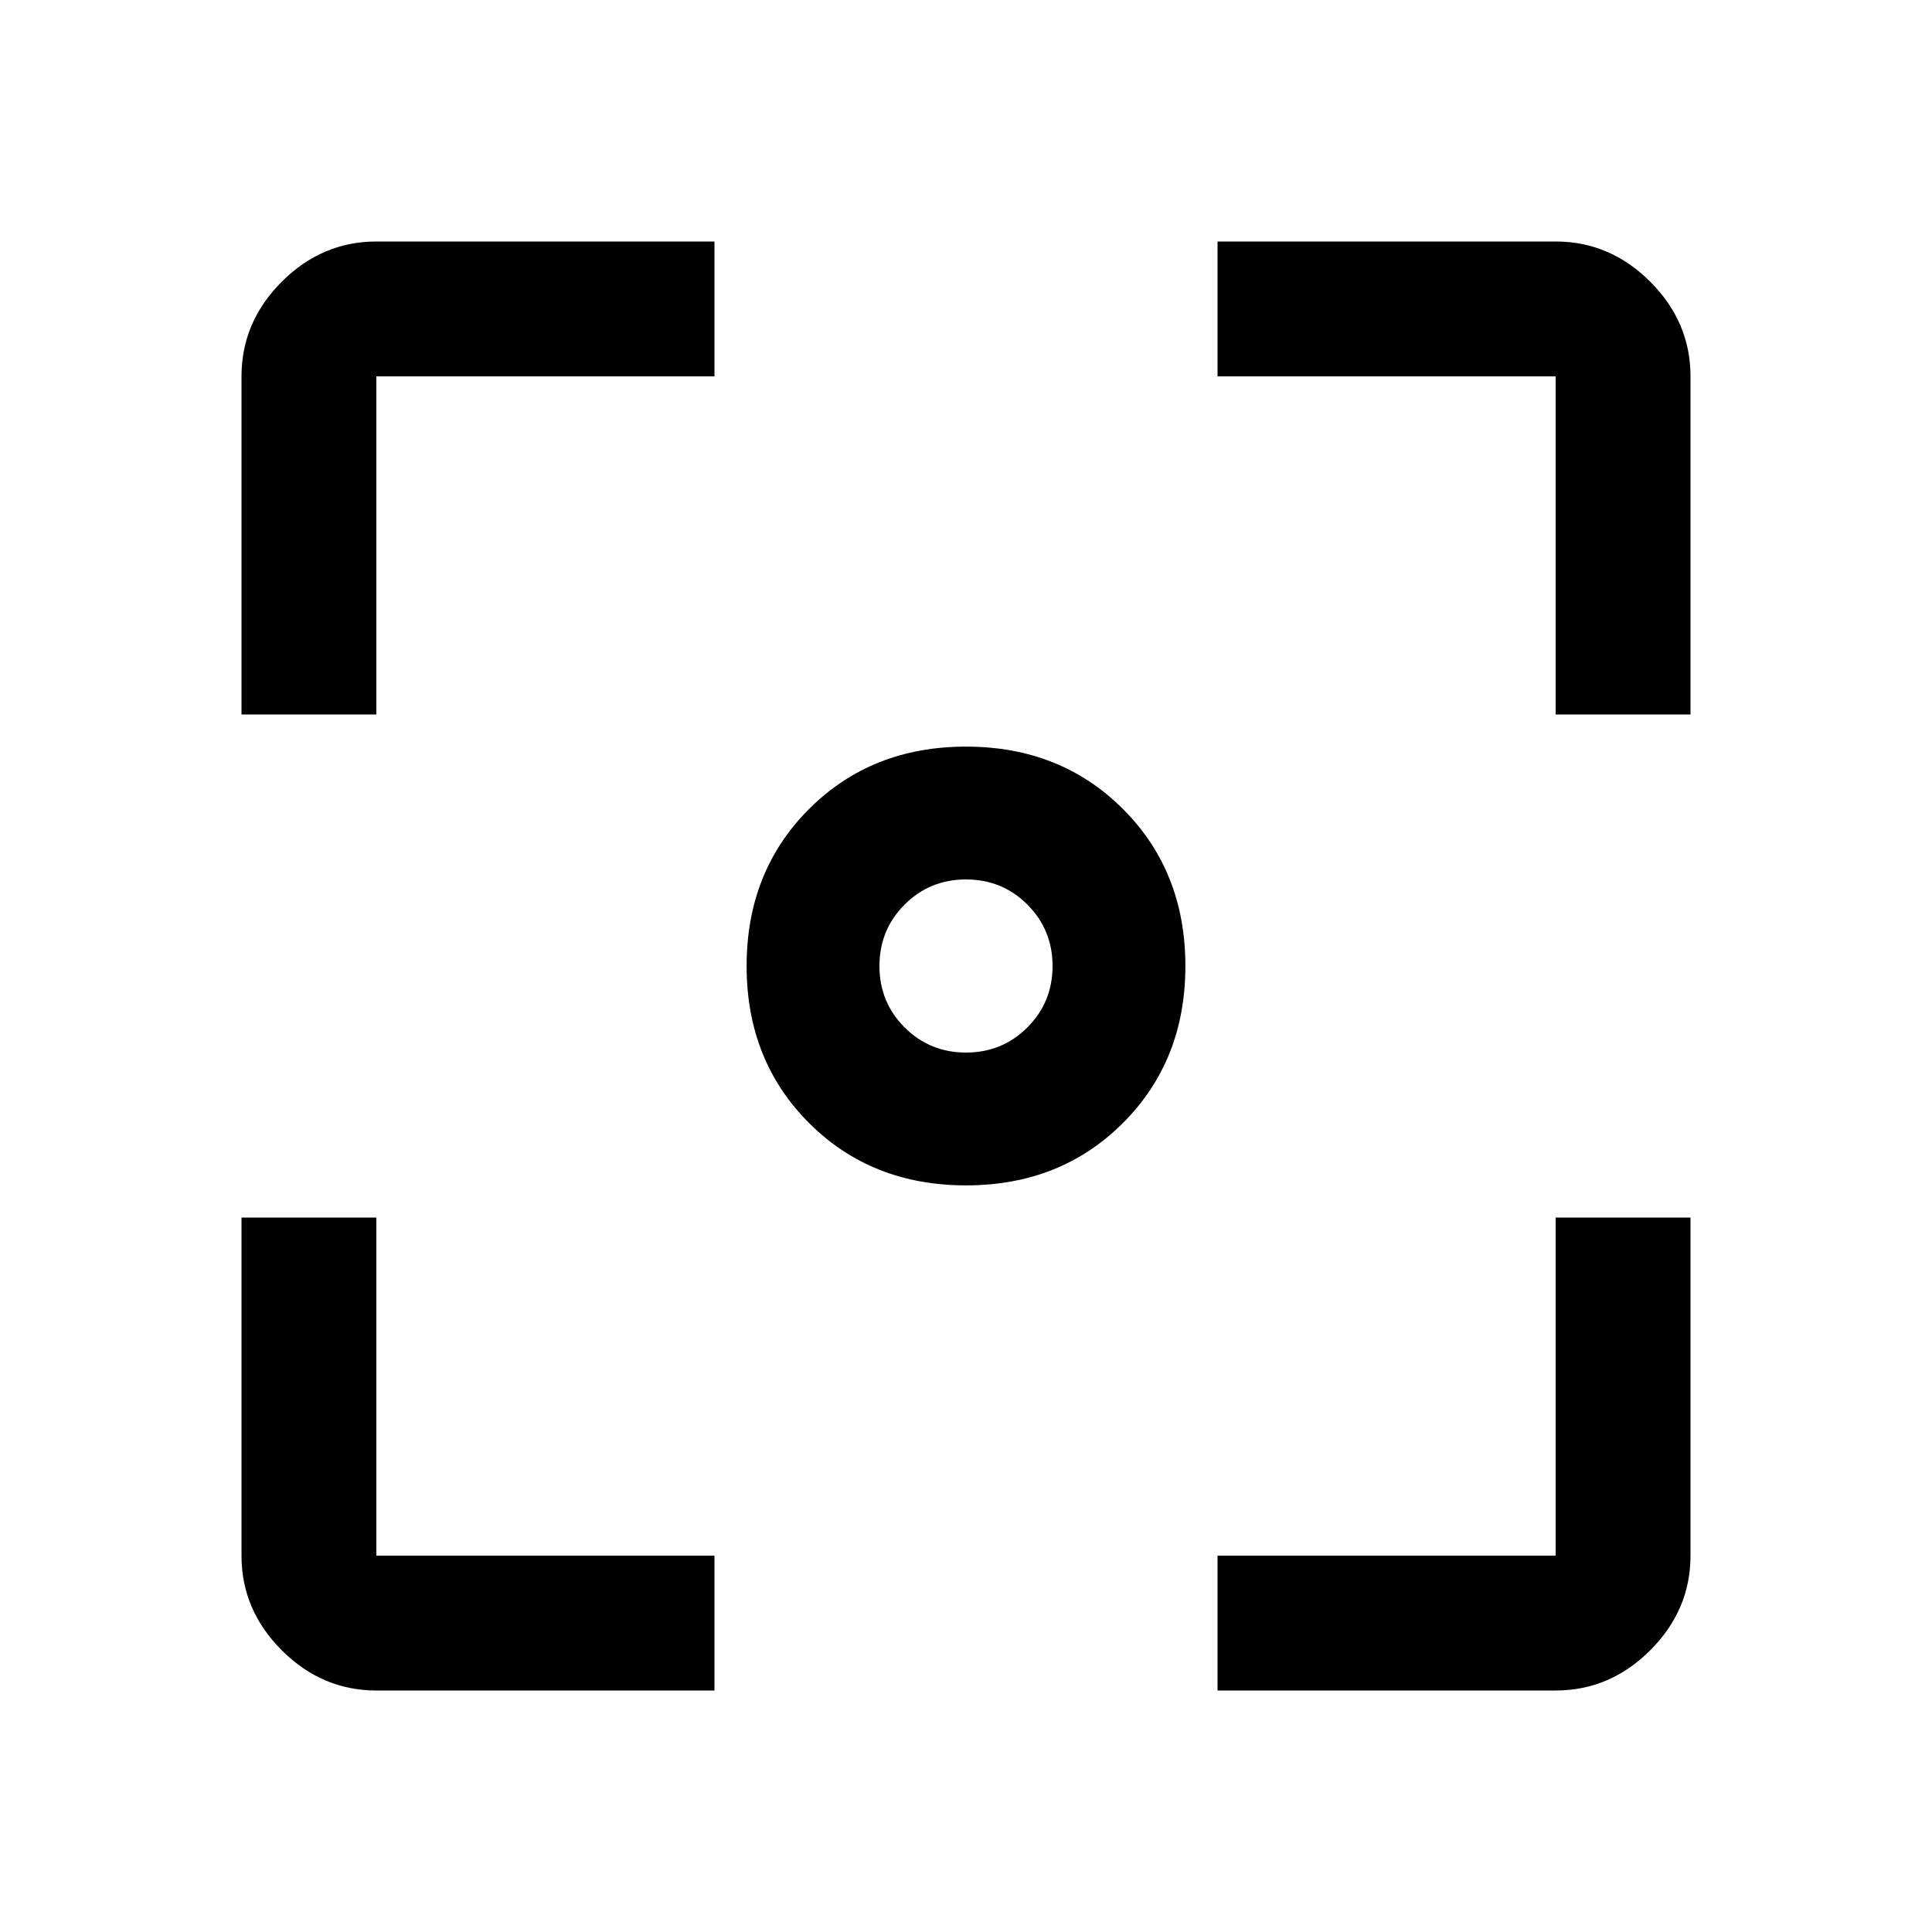 <svg xmlns="http://www.w3.org/2000/svg" height="40" width="40"><path d="M20 24.542q-1.958 0-3.25-1.292T15.458 20q0-1.958 1.292-3.25T20 15.458q1.958 0 3.25 1.292T24.542 20q0 1.958-1.292 3.25T20 24.542Zm-15-9.75v-7q0-1.125.833-1.959Q6.667 5 7.792 5h7v2.792h-7v7ZM14.792 35h-7q-1.125 0-1.959-.833Q5 33.333 5 32.208v-7h2.792v7h7Zm10.416 0v-2.792h7v-7H35v7q0 1.125-.833 1.959-.834.833-1.959.833Zm7-20.208v-7h-7V5h7q1.125 0 1.959.833.833.834.833 1.959v7Zm-12.208 7q.75 0 1.271-.521.521-.521.521-1.271 0-.75-.521-1.271-.521-.521-1.271-.521-.75 0-1.271.521-.521.521-.521 1.271 0 .75.521 1.271.521.521 1.271.521Z"/></svg>